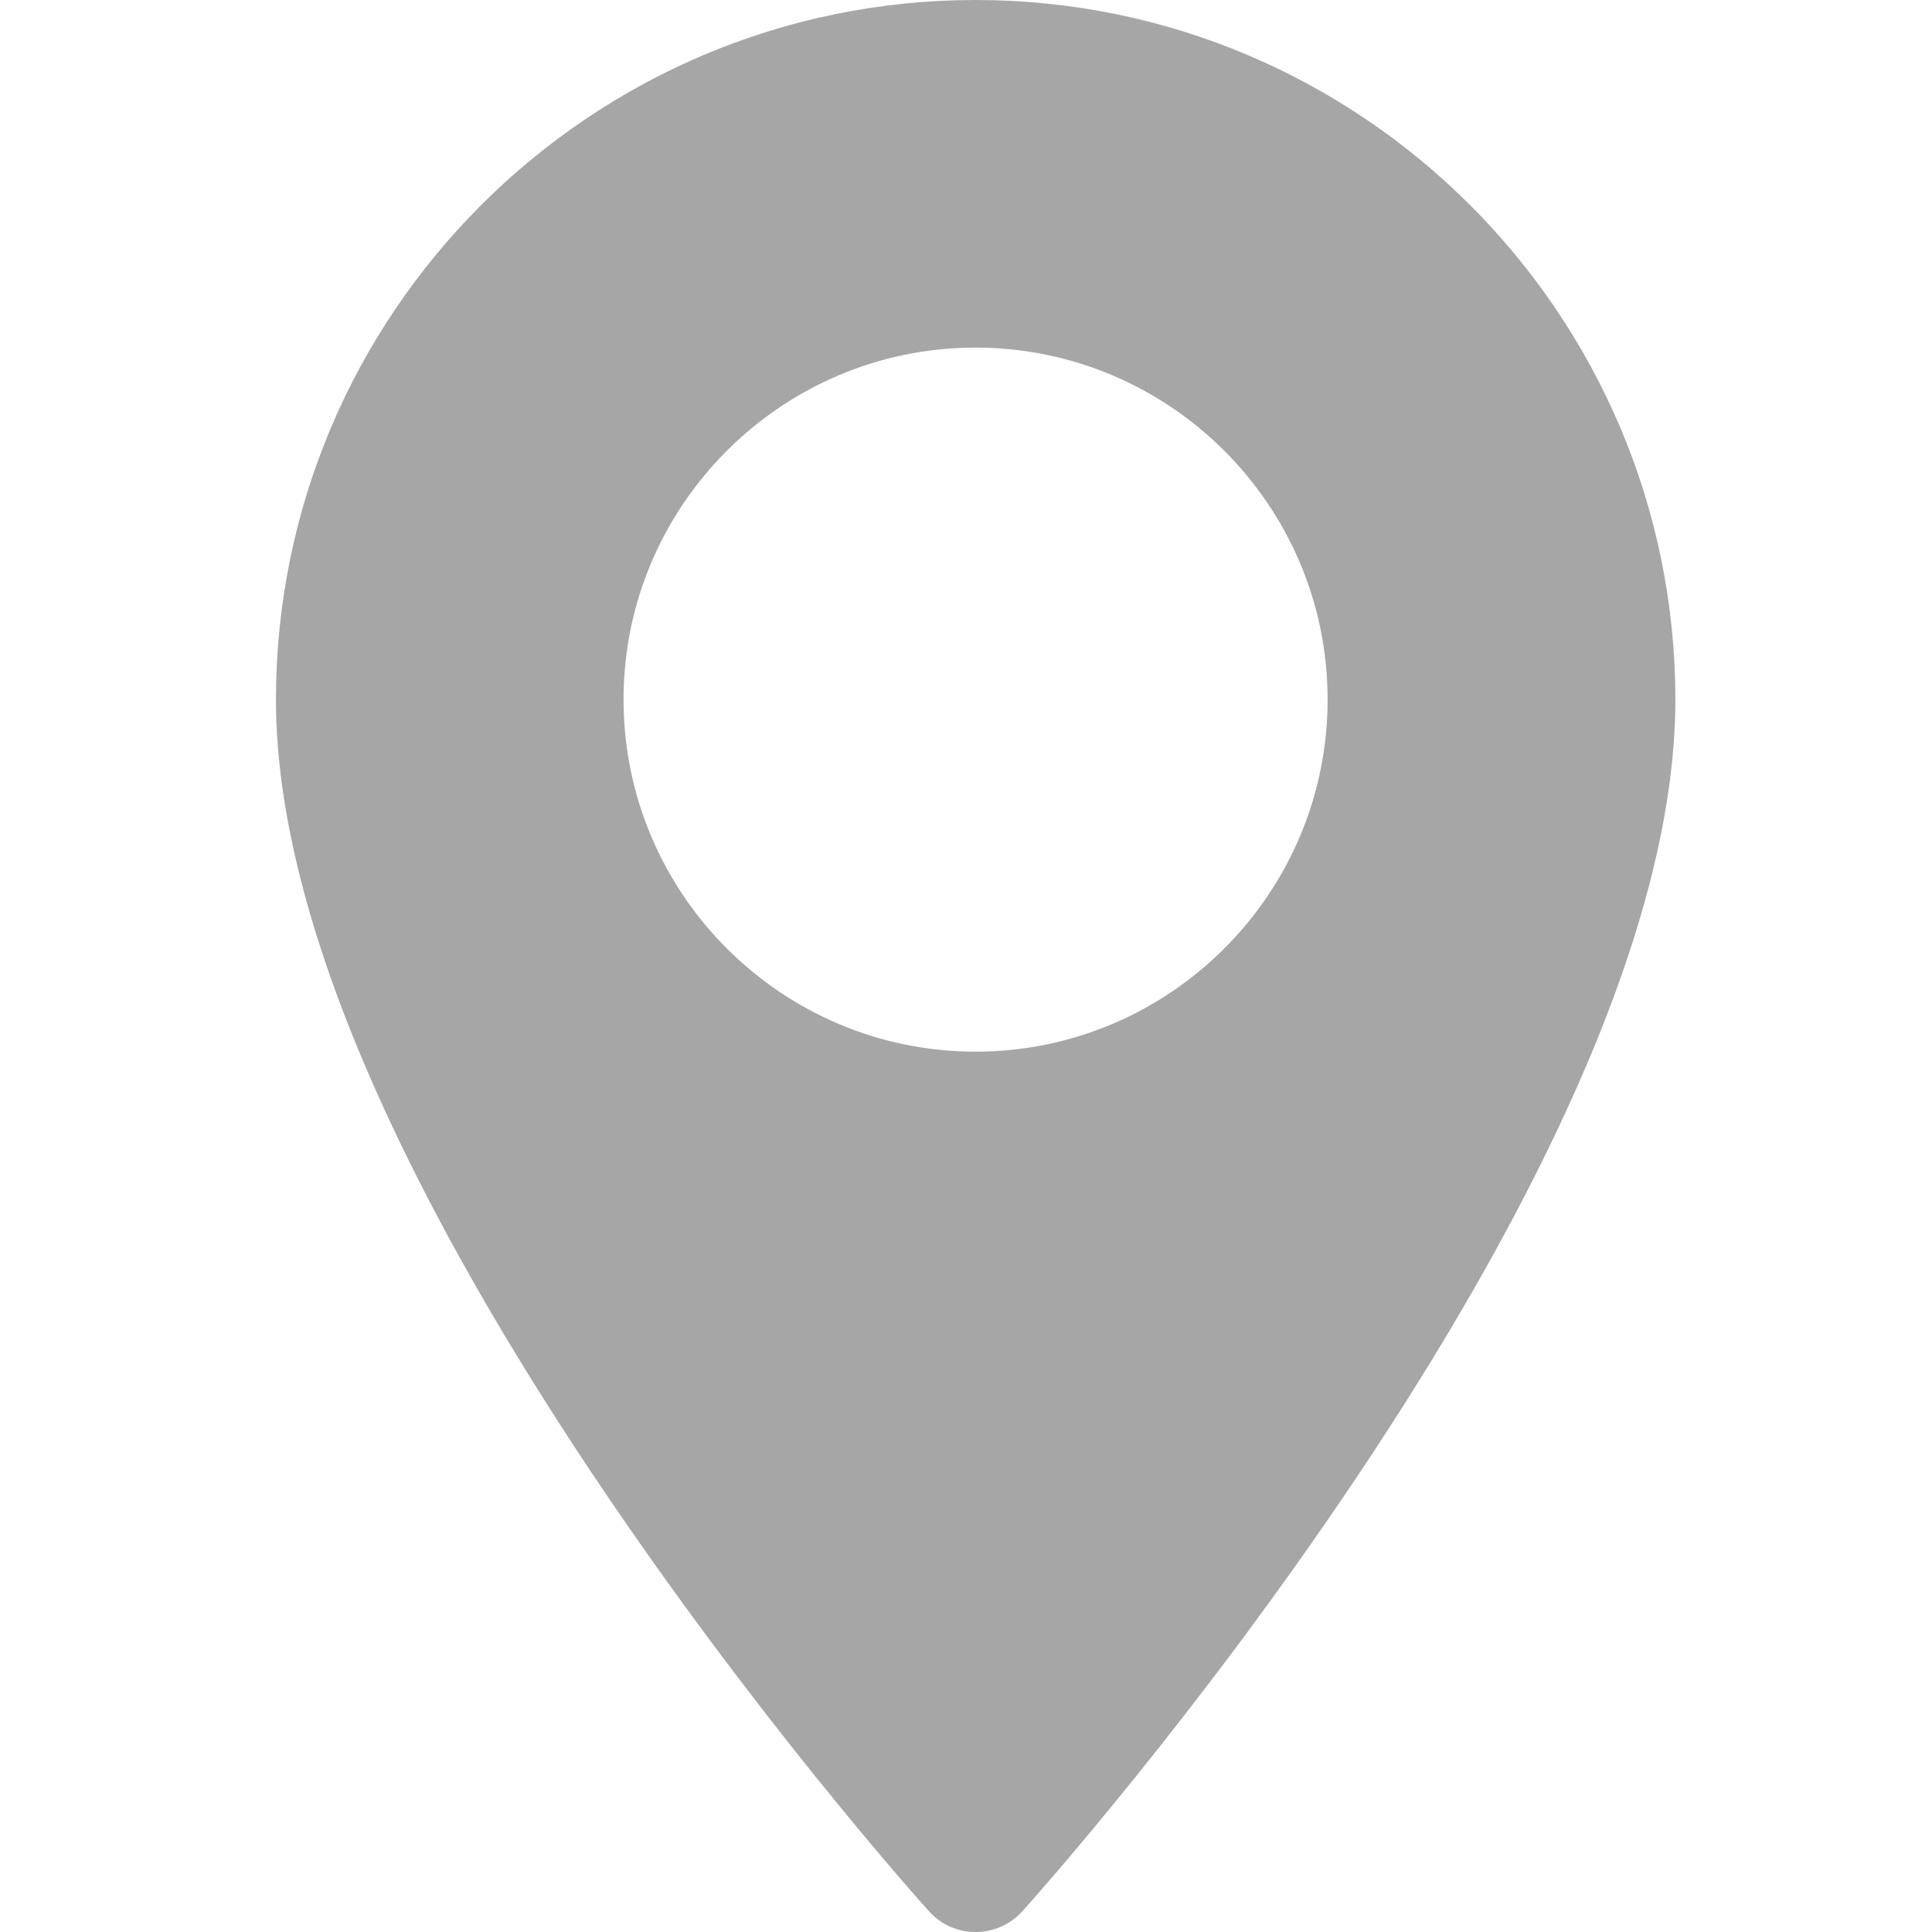 <svg width="12" height="12" viewBox="0 0 12 12" fill="none" xmlns="http://www.w3.org/2000/svg">
<g id="Frame 5992">
<path id="path248" fill-rule="evenodd" clip-rule="evenodd" d="M1.714 4.346C1.714 1.949 3.663 0 6.06 0C8.456 0 10.406 1.949 10.406 4.346C10.406 7.32 6.517 11.686 6.351 11.87C6.196 12.043 5.924 12.044 5.769 11.87C5.603 11.686 1.714 7.32 1.714 4.346ZM3.873 4.345C3.873 5.551 4.854 6.532 6.059 6.532C7.265 6.532 8.246 5.551 8.246 4.345C8.246 3.14 7.265 2.159 6.059 2.159C4.854 2.159 3.873 3.14 3.873 4.345Z" fill="#A6A6A6"/>
</g>
</svg>
